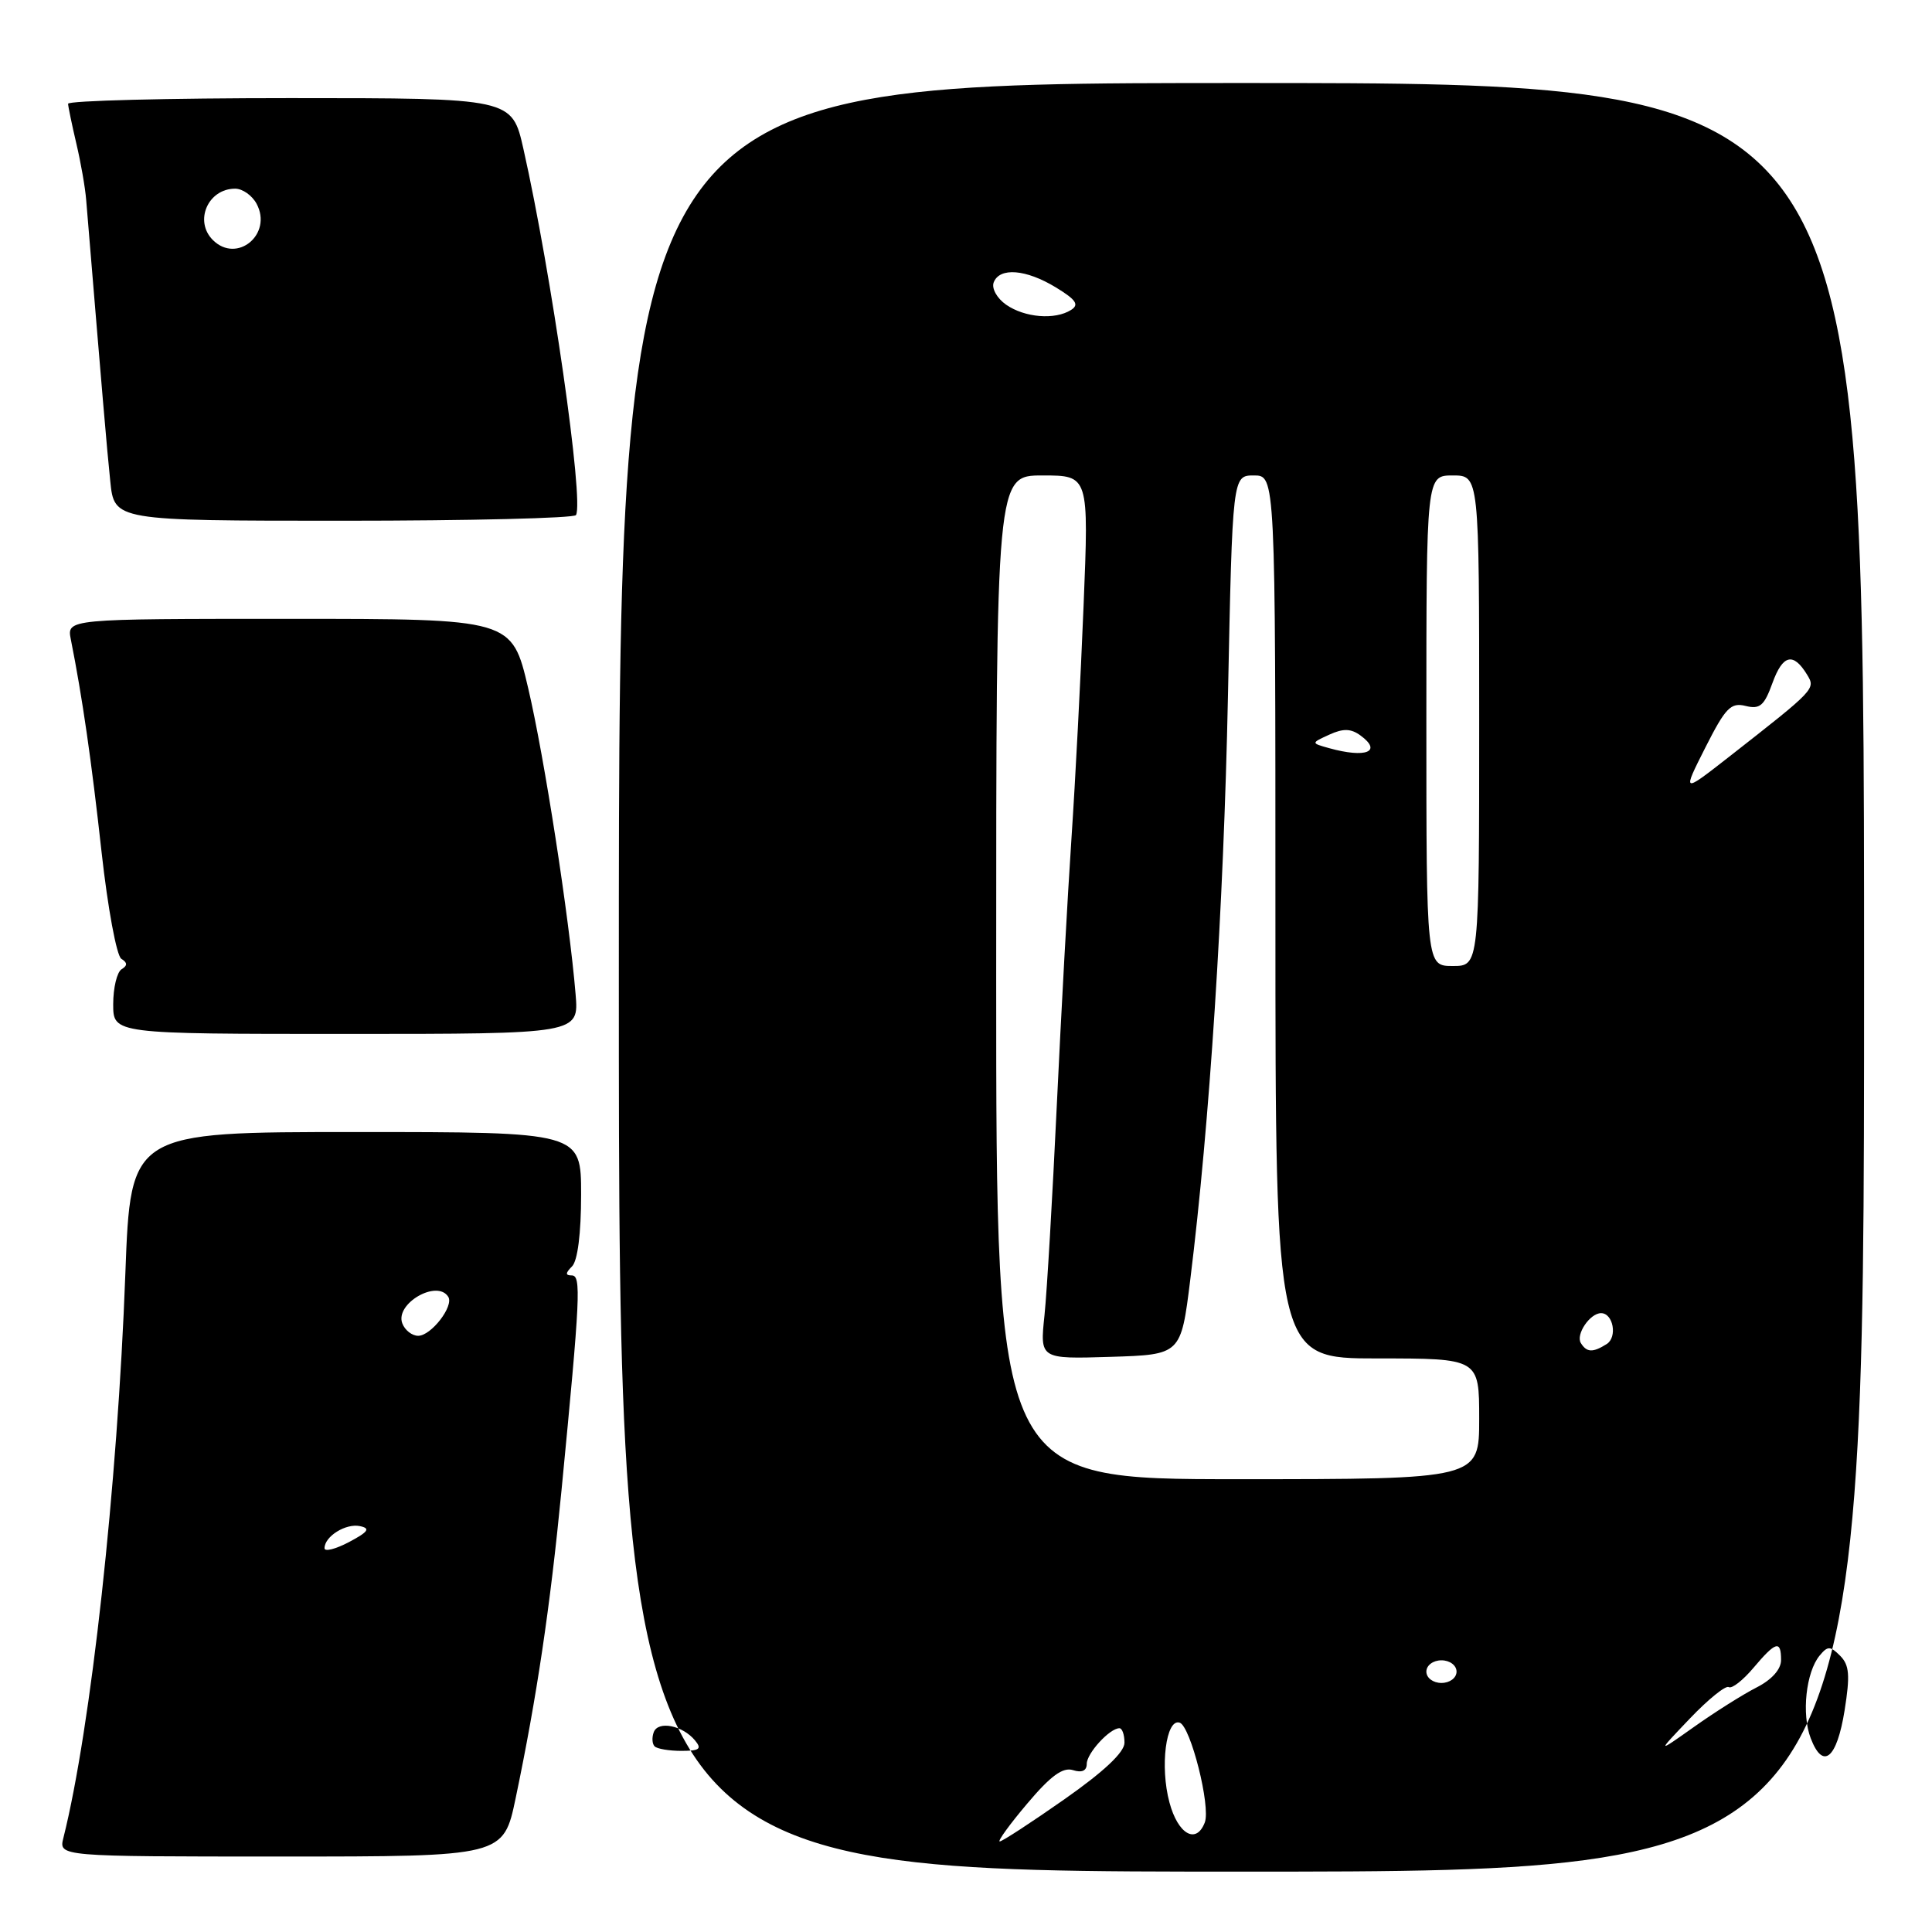 <?xml version="1.0" encoding="UTF-8" standalone="no"?>
<!DOCTYPE svg PUBLIC "-//W3C//DTD SVG 1.1//EN" "http://www.w3.org/Graphics/SVG/1.1/DTD/svg11.dtd" >
<svg xmlns="http://www.w3.org/2000/svg" xmlns:xlink="http://www.w3.org/1999/xlink" version="1.1" viewBox="0 0 256 256">
 <g >
 <path fill="currentColor"
d=" M 247.00 129.50 C 247.00 11.00 247.00 11.00 164.50 11.00 C 82.00 11.00 82.00 11.00 82.00 129.50 C 82.00 248.00 82.00 248.00 164.50 248.00 C 247.00 248.00 247.00 248.00 247.00 129.50 Z  M 68.33 238.25 C 71.12 224.92 72.89 213.03 74.40 197.50 C 76.90 171.71 77.03 169.00 75.76 169.00 C 74.90 169.00 74.91 168.69 75.80 167.80 C 76.54 167.06 77.00 163.42 77.00 158.30 C 77.00 150.00 77.00 150.00 47.15 150.00 C 17.31 150.00 17.31 150.00 16.61 168.75 C 15.57 196.91 12.04 229.03 8.40 243.53 C 7.78 246.00 7.78 246.00 37.25 246.00 C 66.71 246.00 66.71 246.00 68.33 238.25 Z  M 76.27 131.75 C 75.43 121.61 72.13 100.31 69.99 91.20 C 67.83 82.00 67.83 82.00 38.34 82.00 C 8.84 82.00 8.84 82.00 9.39 84.75 C 10.92 92.44 12.12 100.77 13.46 112.92 C 14.28 120.31 15.45 126.66 16.08 127.05 C 16.90 127.56 16.91 127.94 16.11 128.43 C 15.50 128.81 15.00 130.89 15.00 133.06 C 15.00 137.00 15.00 137.00 45.85 137.00 C 76.71 137.00 76.71 137.00 76.27 131.75 Z  M 76.32 68.25 C 77.40 66.43 73.06 36.19 69.36 19.75 C 67.84 13.00 67.84 13.00 38.42 13.00 C 22.24 13.00 9.01 13.34 9.02 13.75 C 9.04 14.16 9.53 16.52 10.11 19.00 C 10.70 21.48 11.29 24.85 11.42 26.50 C 13.55 52.21 14.15 59.32 14.61 63.75 C 15.14 69.00 15.14 69.00 45.51 69.00 C 62.22 69.00 76.08 68.66 76.32 68.25 Z  M 136.11 238.99 C 139.21 235.31 140.83 234.13 142.17 234.55 C 143.35 234.93 144.00 234.64 144.00 233.72 C 144.00 232.32 147.04 229.00 148.33 229.00 C 148.70 229.00 149.00 229.86 149.00 230.92 C 149.00 232.18 146.28 234.74 141.03 238.42 C 136.65 241.49 132.80 244.00 132.47 244.00 C 132.15 244.00 133.78 241.74 136.11 238.99 Z  M 154.96 238.84 C 153.68 234.10 154.50 227.67 156.31 228.26 C 157.76 228.73 160.45 239.38 159.64 241.49 C 158.51 244.43 156.09 243.06 154.96 238.84 Z  M 239.93 230.33 C 238.70 227.13 239.30 221.55 241.12 219.36 C 242.18 218.08 242.52 218.09 243.83 219.40 C 245.05 220.63 245.16 221.98 244.42 226.63 C 243.39 233.06 241.55 234.57 239.93 230.33 Z  M 86.74 231.40 C 86.41 231.07 86.36 230.22 86.63 229.51 C 87.22 227.98 90.45 228.63 92.09 230.61 C 93.03 231.74 92.70 232.00 90.29 232.00 C 88.66 232.00 87.06 231.73 86.74 231.40 Z  M 223.92 227.71 C 226.34 225.17 228.67 223.29 229.07 223.55 C 229.48 223.80 230.95 222.65 232.34 221.00 C 235.31 217.48 236.00 217.29 236.00 219.97 C 236.00 221.20 234.76 222.58 232.75 223.60 C 230.96 224.51 227.25 226.85 224.50 228.80 C 219.50 232.34 219.50 232.34 223.92 227.71 Z  M 189.00 221.50 C 189.00 220.67 189.89 220.00 191.00 220.00 C 192.11 220.00 193.00 220.67 193.00 221.50 C 193.00 222.33 192.11 223.00 191.00 223.00 C 189.89 223.00 189.00 222.33 189.00 221.50 Z  M 132.00 129.50 C 132.00 63.00 132.00 63.00 138.14 63.00 C 144.28 63.00 144.28 63.00 143.58 80.25 C 143.20 89.74 142.48 103.58 141.98 111.00 C 141.48 118.42 140.60 134.40 140.03 146.50 C 139.46 158.60 138.73 171.10 138.40 174.29 C 137.79 180.08 137.79 180.08 147.14 179.79 C 156.48 179.50 156.48 179.50 157.71 169.62 C 160.29 148.82 162.13 120.40 162.71 92.25 C 163.31 63.00 163.31 63.00 166.15 63.00 C 169.00 63.00 169.00 63.00 169.00 121.50 C 169.00 180.00 169.00 180.00 182.50 180.00 C 196.00 180.00 196.00 180.00 196.00 188.00 C 196.00 196.00 196.00 196.00 164.00 196.00 C 132.00 196.00 132.00 196.00 132.00 129.50 Z  M 209.47 177.96 C 208.77 176.82 210.68 174.00 212.15 174.00 C 213.76 174.00 214.34 177.17 212.90 178.09 C 211.06 179.25 210.25 179.22 209.47 177.96 Z  M 189.00 95.50 C 189.00 63.00 189.00 63.00 192.50 63.00 C 196.00 63.00 196.00 63.00 196.00 95.50 C 196.00 128.00 196.00 128.00 192.50 128.00 C 189.00 128.00 189.00 128.00 189.00 95.50 Z  M 225.97 99.05 C 228.63 93.79 229.34 93.05 231.30 93.54 C 233.19 94.01 233.77 93.52 234.86 90.50 C 236.22 86.74 237.61 86.40 239.43 89.37 C 240.60 91.29 240.62 91.27 229.06 100.32 C 222.90 105.13 222.90 105.13 225.97 99.05 Z  M 176.10 99.13 C 173.70 98.46 173.70 98.46 176.15 97.34 C 177.99 96.50 179.01 96.53 180.28 97.46 C 183.21 99.61 180.98 100.49 176.10 99.13 Z  M 133.31 40.37 C 132.10 39.52 131.37 38.21 131.67 37.42 C 132.45 35.39 135.95 35.67 139.92 38.09 C 142.59 39.72 143.03 40.37 141.92 41.07 C 139.79 42.42 135.78 42.09 133.31 40.37 Z  M 43.00 205.15 C 43.00 203.58 45.83 201.82 47.70 202.22 C 49.12 202.52 48.81 202.97 46.25 204.33 C 44.46 205.27 43.00 205.64 43.00 205.15 Z  M 53.31 175.36 C 52.30 172.74 57.94 169.48 59.40 171.84 C 60.16 173.07 57.13 177.00 55.41 177.00 C 54.60 177.00 53.65 176.26 53.31 175.36 Z  M 28.20 31.80 C 25.69 29.29 27.56 25.00 31.16 25.00 C 32.14 25.00 33.41 25.90 34.00 27.00 C 36.16 31.04 31.39 34.99 28.20 31.80 Z "/>
</g>
</svg>